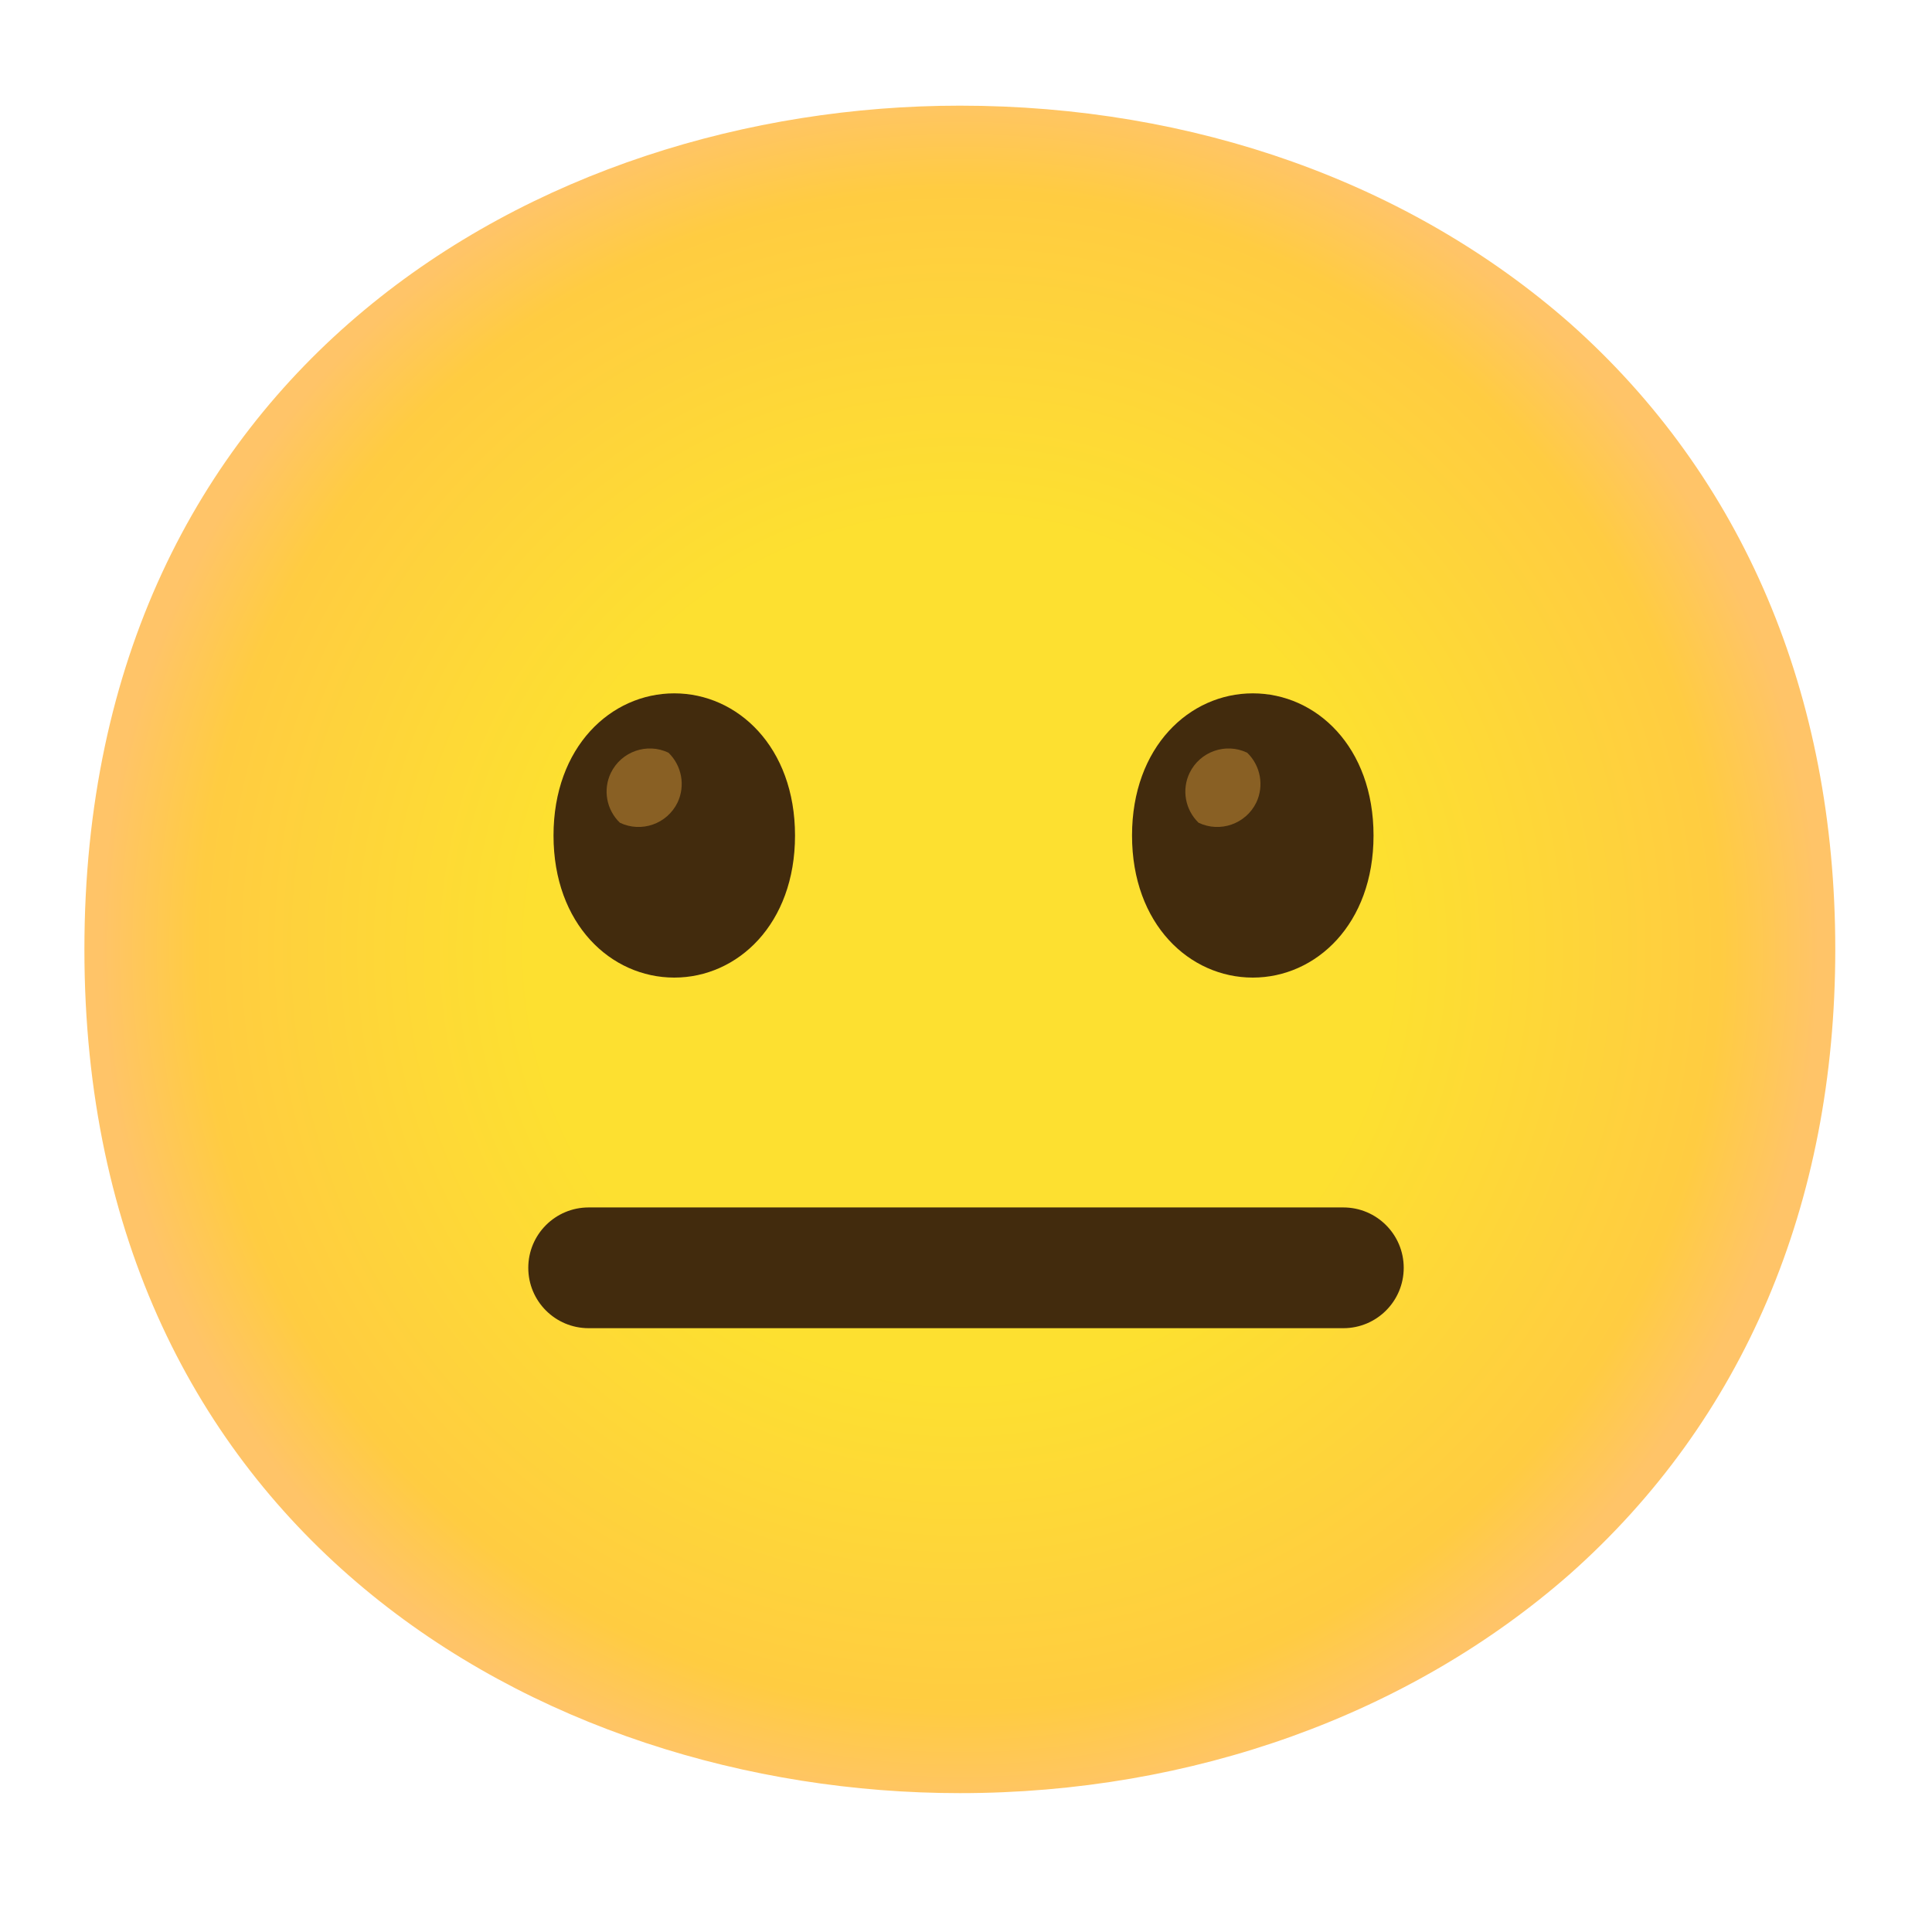 <svg width="32" height="32" viewBox="0 0 32 32" fill="none" xmlns="http://www.w3.org/2000/svg">
  <path d="M15.898 29.7C8.923 29.7 1.398 25.325 1.398 15.725C1.398 6.125 8.923 1.75 15.898 1.75C19.773 1.75 23.348 3.025 25.998 5.35C28.873 7.9 30.398 11.5 30.398 15.725C30.398 19.95 28.873 23.525 25.998 26.075C23.348 28.4 19.748 29.7 15.898 29.7Z" fill="url(#paint0_radial_3214_20432)" />
  <path d="M22.25 21.999H9.75C9.197 21.999 8.75 21.552 8.75 20.999C8.75 20.447 9.197 19.999 9.75 19.999H22.25C22.802 19.999 23.25 20.447 23.25 20.999C23.25 21.552 22.802 21.999 22.25 21.999Z" fill="#422B0D" />
  <path d="M11.168 11.484C10.12 11.484 9.168 12.369 9.168 13.839C9.168 15.309 10.12 16.192 11.168 16.192C12.216 16.192 13.168 15.307 13.168 13.839C13.168 12.372 12.216 11.484 11.168 11.484Z" fill="#422B0D" />
  <path d="M11.072 12.467C10.717 12.297 10.289 12.447 10.117 12.803C9.984 13.08 10.044 13.412 10.267 13.627C10.622 13.797 11.049 13.648 11.222 13.293C11.354 13.015 11.294 12.682 11.072 12.467Z" fill="#896024" />
  <path d="M20.75 11.484C19.703 11.484 18.75 12.369 18.75 13.839C18.75 15.309 19.703 16.192 20.75 16.192C21.797 16.192 22.75 15.307 22.75 13.839C22.75 12.372 21.802 11.484 20.75 11.484Z" fill="#422B0D" />
  <path d="M20.657 12.467C20.302 12.297 19.875 12.447 19.703 12.803C19.57 13.08 19.63 13.412 19.852 13.627C20.207 13.797 20.635 13.648 20.808 13.293C20.94 13.015 20.88 12.682 20.657 12.467Z" fill="#896024" />
  <defs>
  <radialGradient id="paint0_radial_3214_20432" cx="0" cy="0" r="1" gradientUnits="userSpaceOnUse" gradientTransform="translate(15.898 15.725) scale(14.24 14.24)">
    <stop offset="0.5" stop-color="#FDE030" />
    <stop offset="0.885" stop-color="#FFCC41" />
    <stop offset="1" stop-color="#FFC468" />
  </radialGradient>
  </defs>
</svg>
